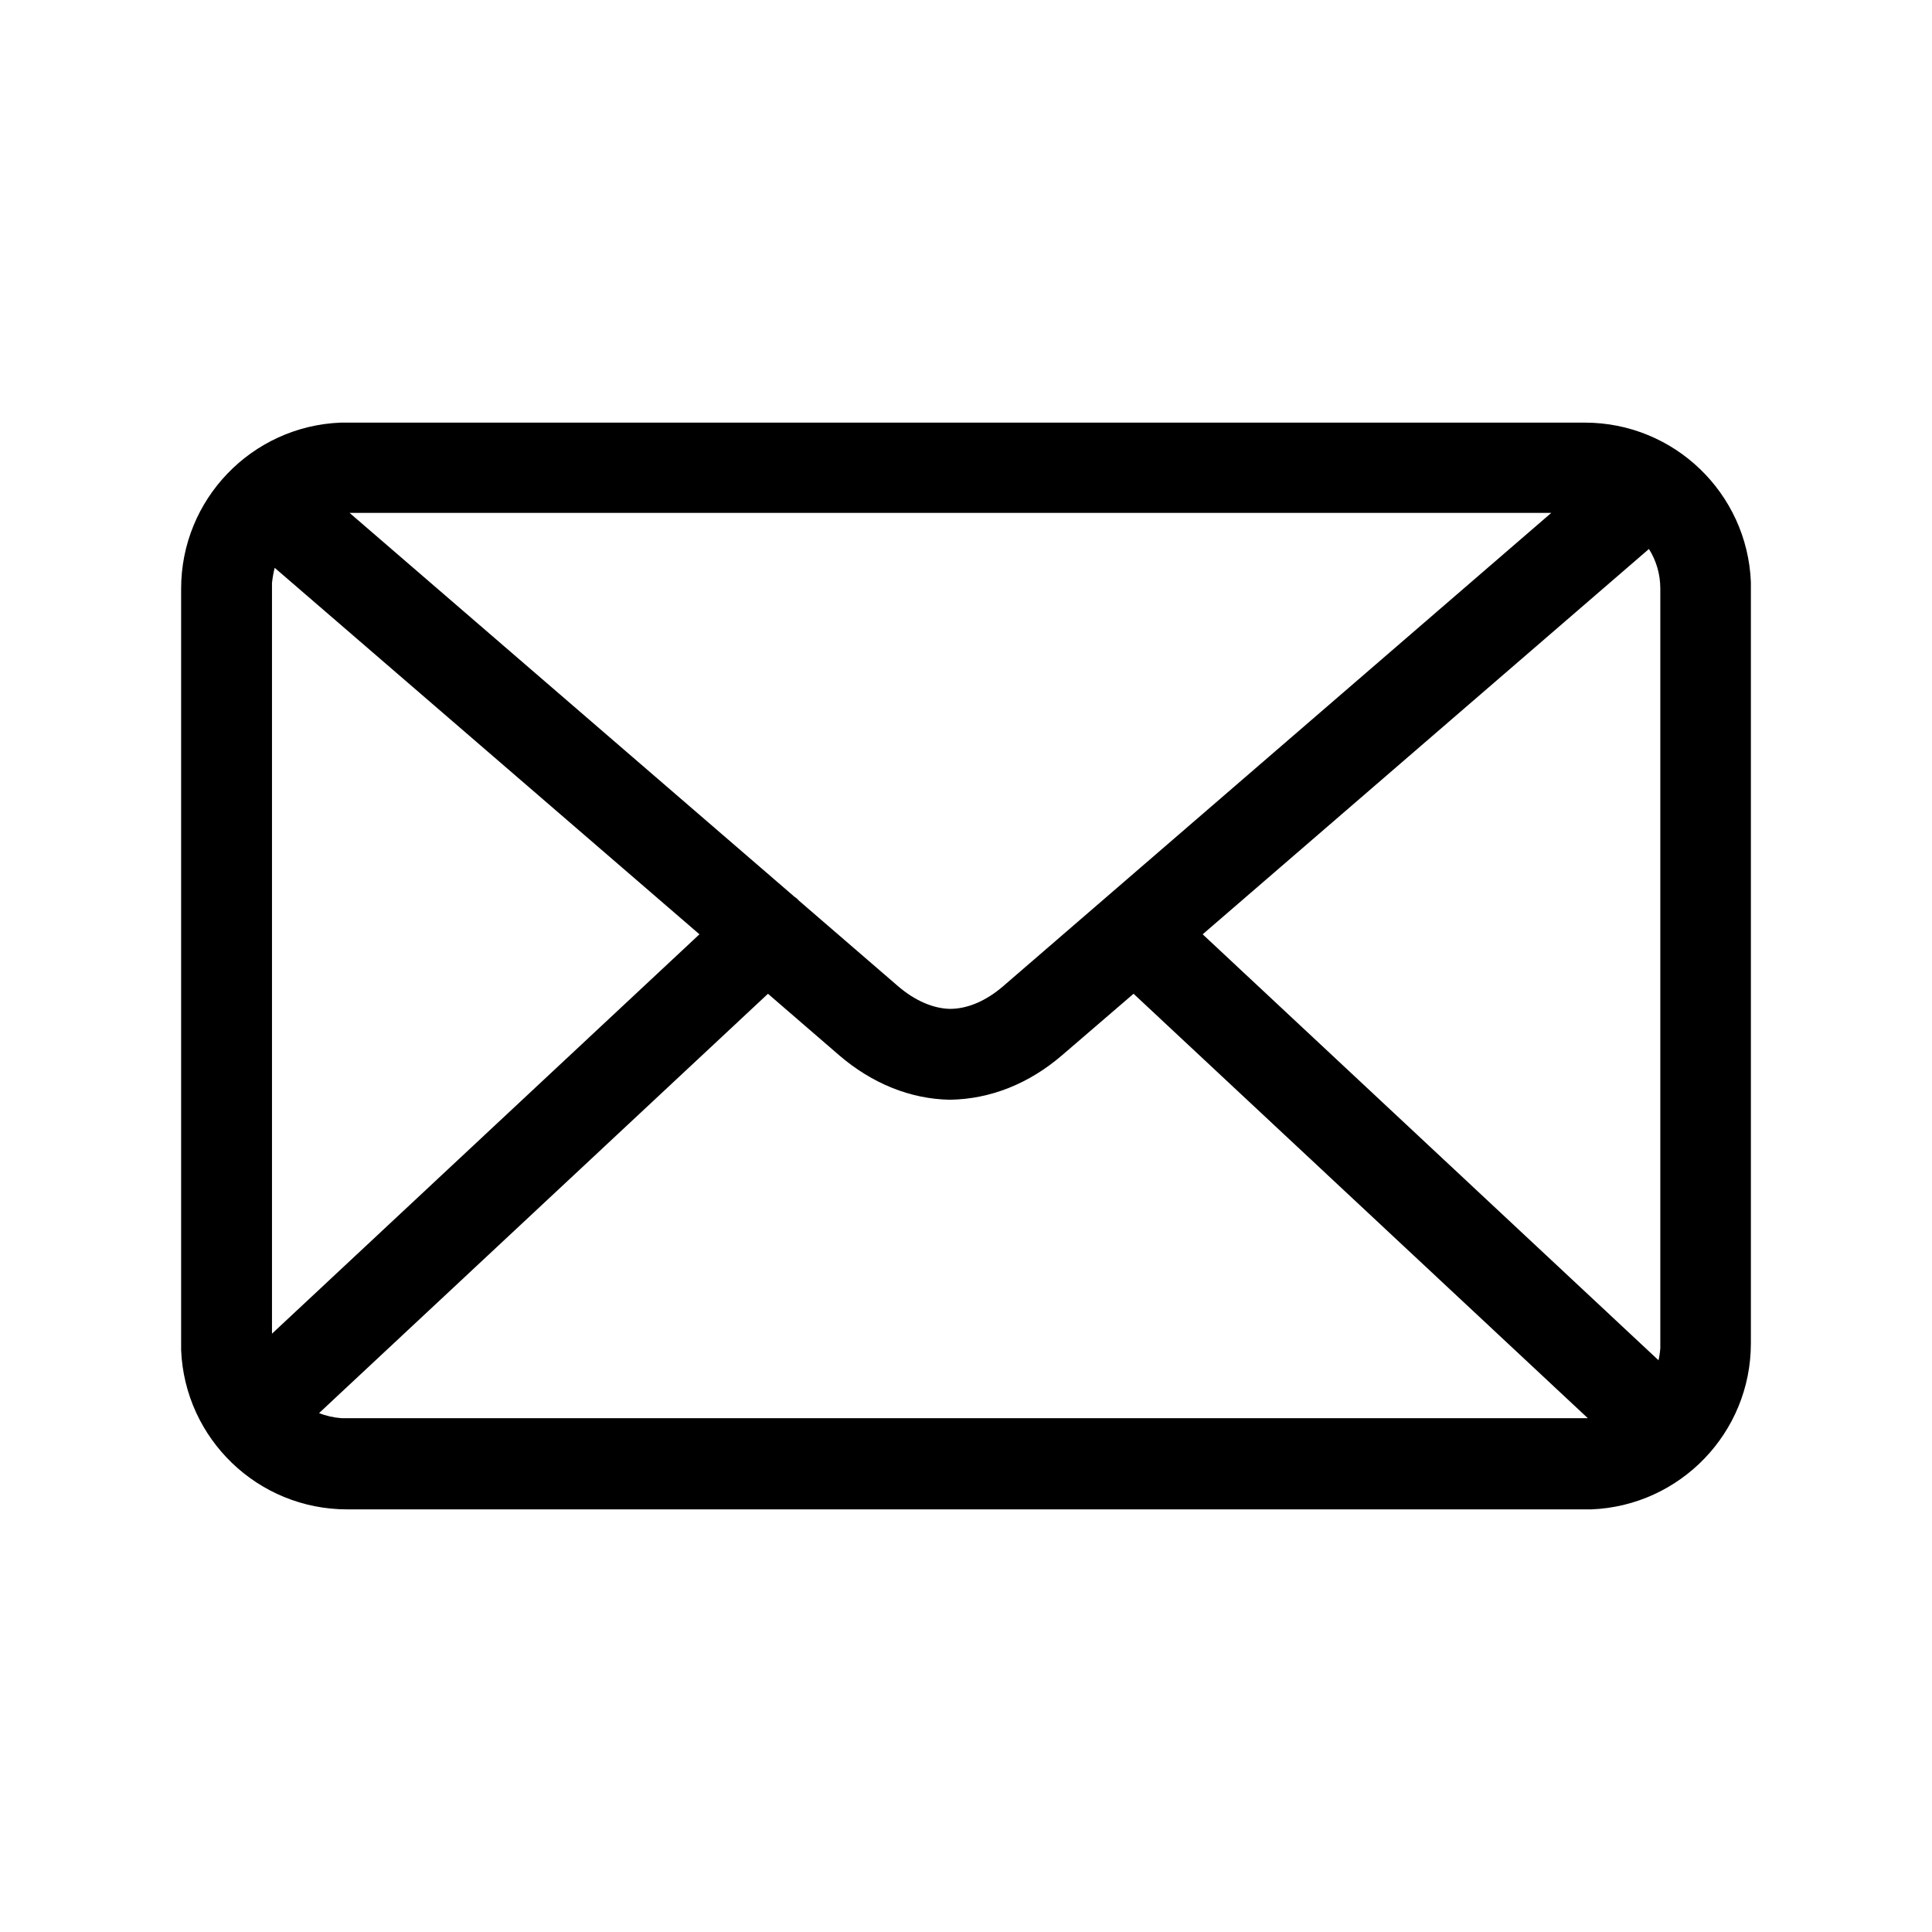 <?xml version="1.0" encoding="UTF-8"?><svg id="ar" xmlns="http://www.w3.org/2000/svg" viewBox="0 0 64 64"><path d="m52.5,14c2.96,0,5.38,2.34,5.5,5.28v.22s0,25,0,25c0,2.96-2.34,5.38-5.28,5.5h-.22s-41,0-41,0c-2.96,0-5.38-2.34-5.5-5.28v-.22s0-25,0-25c0-2.96,2.34-5.38,5.28-5.5h.22s41,0,41,0Zm-14.95,18.92l-2.36,2.03c-1.09.94-2.37,1.46-3.72,1.48-1.31-.02-2.59-.54-3.68-1.48l-2.35-2.03-14.87,13.89c.22.09.48.15.75.17h.17s41,0,41,0c.04,0,.07,0,.11,0l-15.06-14.07h0Zm17.08-14.74l-14.79,12.77,15.1,14.11c.03-.13.05-.26.06-.4v-.16s0-25,0-25h0c0-.49-.14-.94-.38-1.32,0,0,0,.01,0,.01Zm-45.53.63c-.04.15-.07.32-.09.5h0s0,.18,0,.18v24.69l14.16-13.23-14.07-12.14h0Zm42.31-1.82H11.58l14.73,12.71c.06.04.11.08.15.13h0l3.29,2.84c.57.49,1.18.74,1.72.75.58,0,1.19-.26,1.76-.75l18.17-15.69h0Z"/></svg>